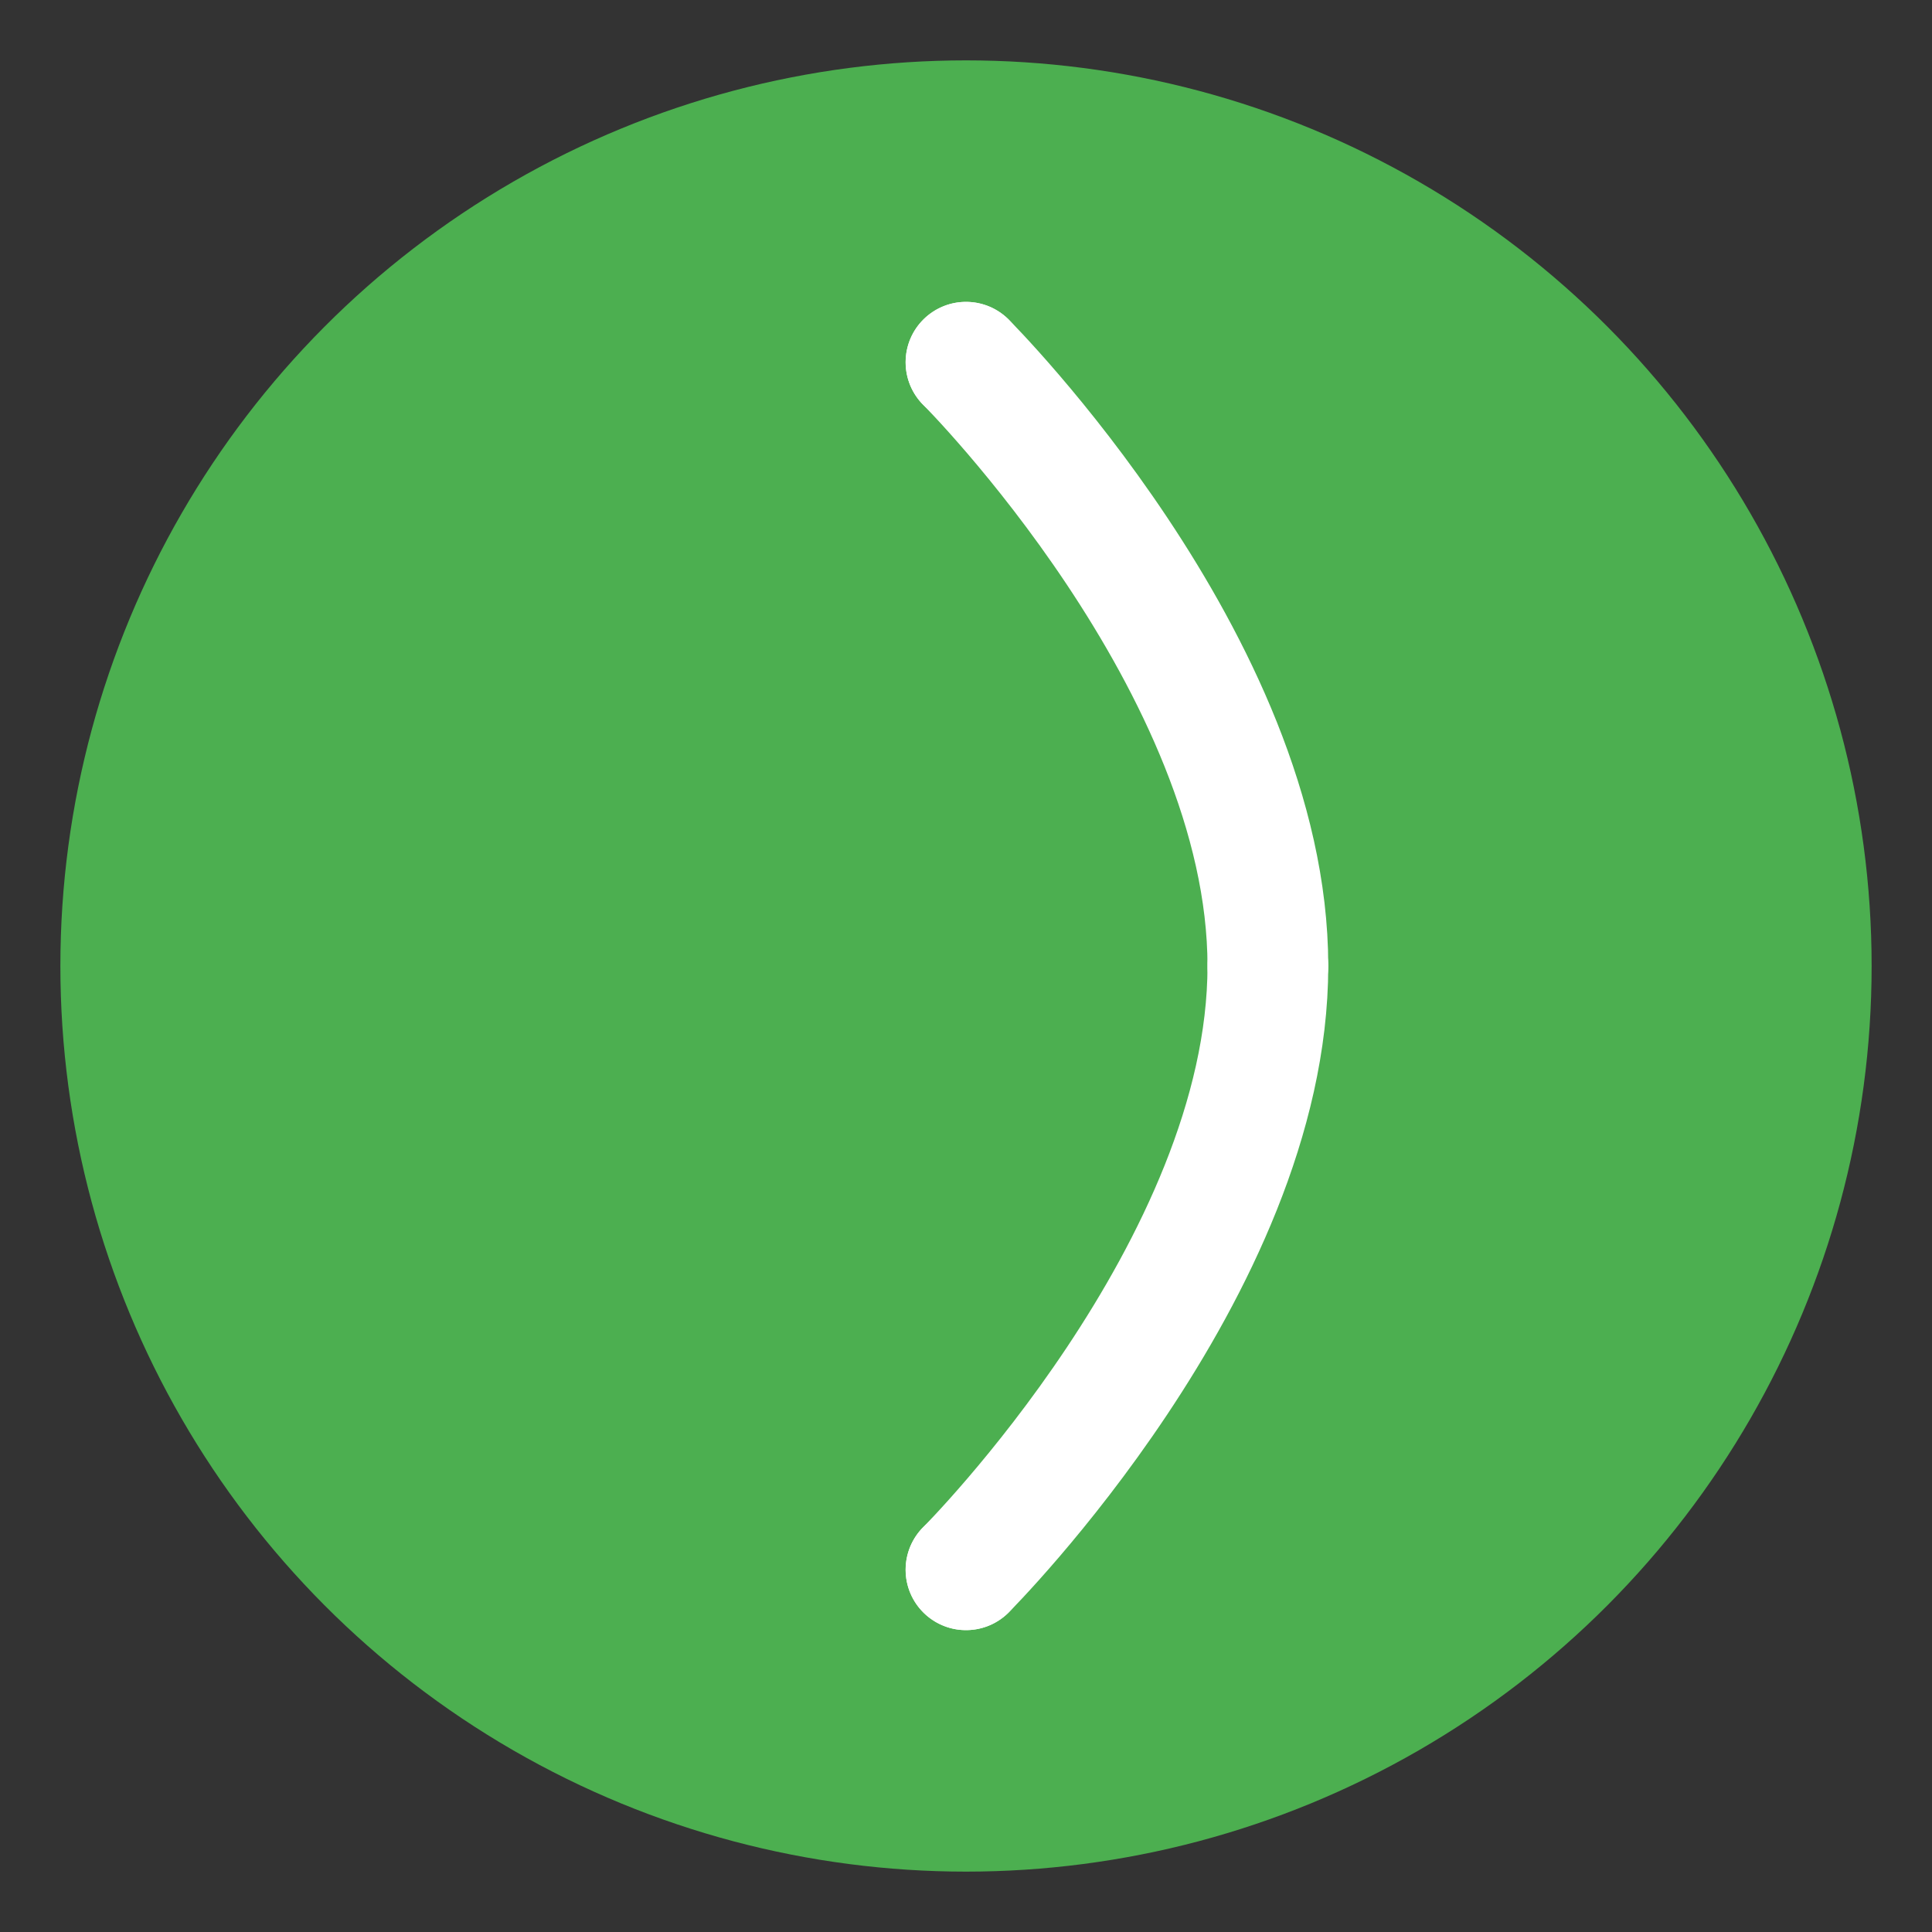 <?xml version="1.0" encoding="UTF-8"?>
<svg width="128" height="128" viewBox="0 0 128 128" xmlns="http://www.w3.org/2000/svg">
    <rect x="0" y="0" width="128" height="128" fill="#333333" stroke="none"/>
    <!-- Background circle -->
    <circle cx="64" cy="64" r="60" fill="#4CAF50"/>
    
    <!-- Meditation symbol -->
    <path d="M64 24 C64 24 84 44 84 64 C84 84 64 104 64 104" 
          stroke="white" 
          stroke-width="8" 
          fill="none"
          stroke-linecap="round"/>
    
    <!-- Breathing dots -->
    <circle cx="64" cy="24" r="4" fill="white"/>
    <circle cx="84" cy="64" r="4" fill="white"/>
    <circle cx="64" cy="104" r="4" fill="white"/>
</svg> 